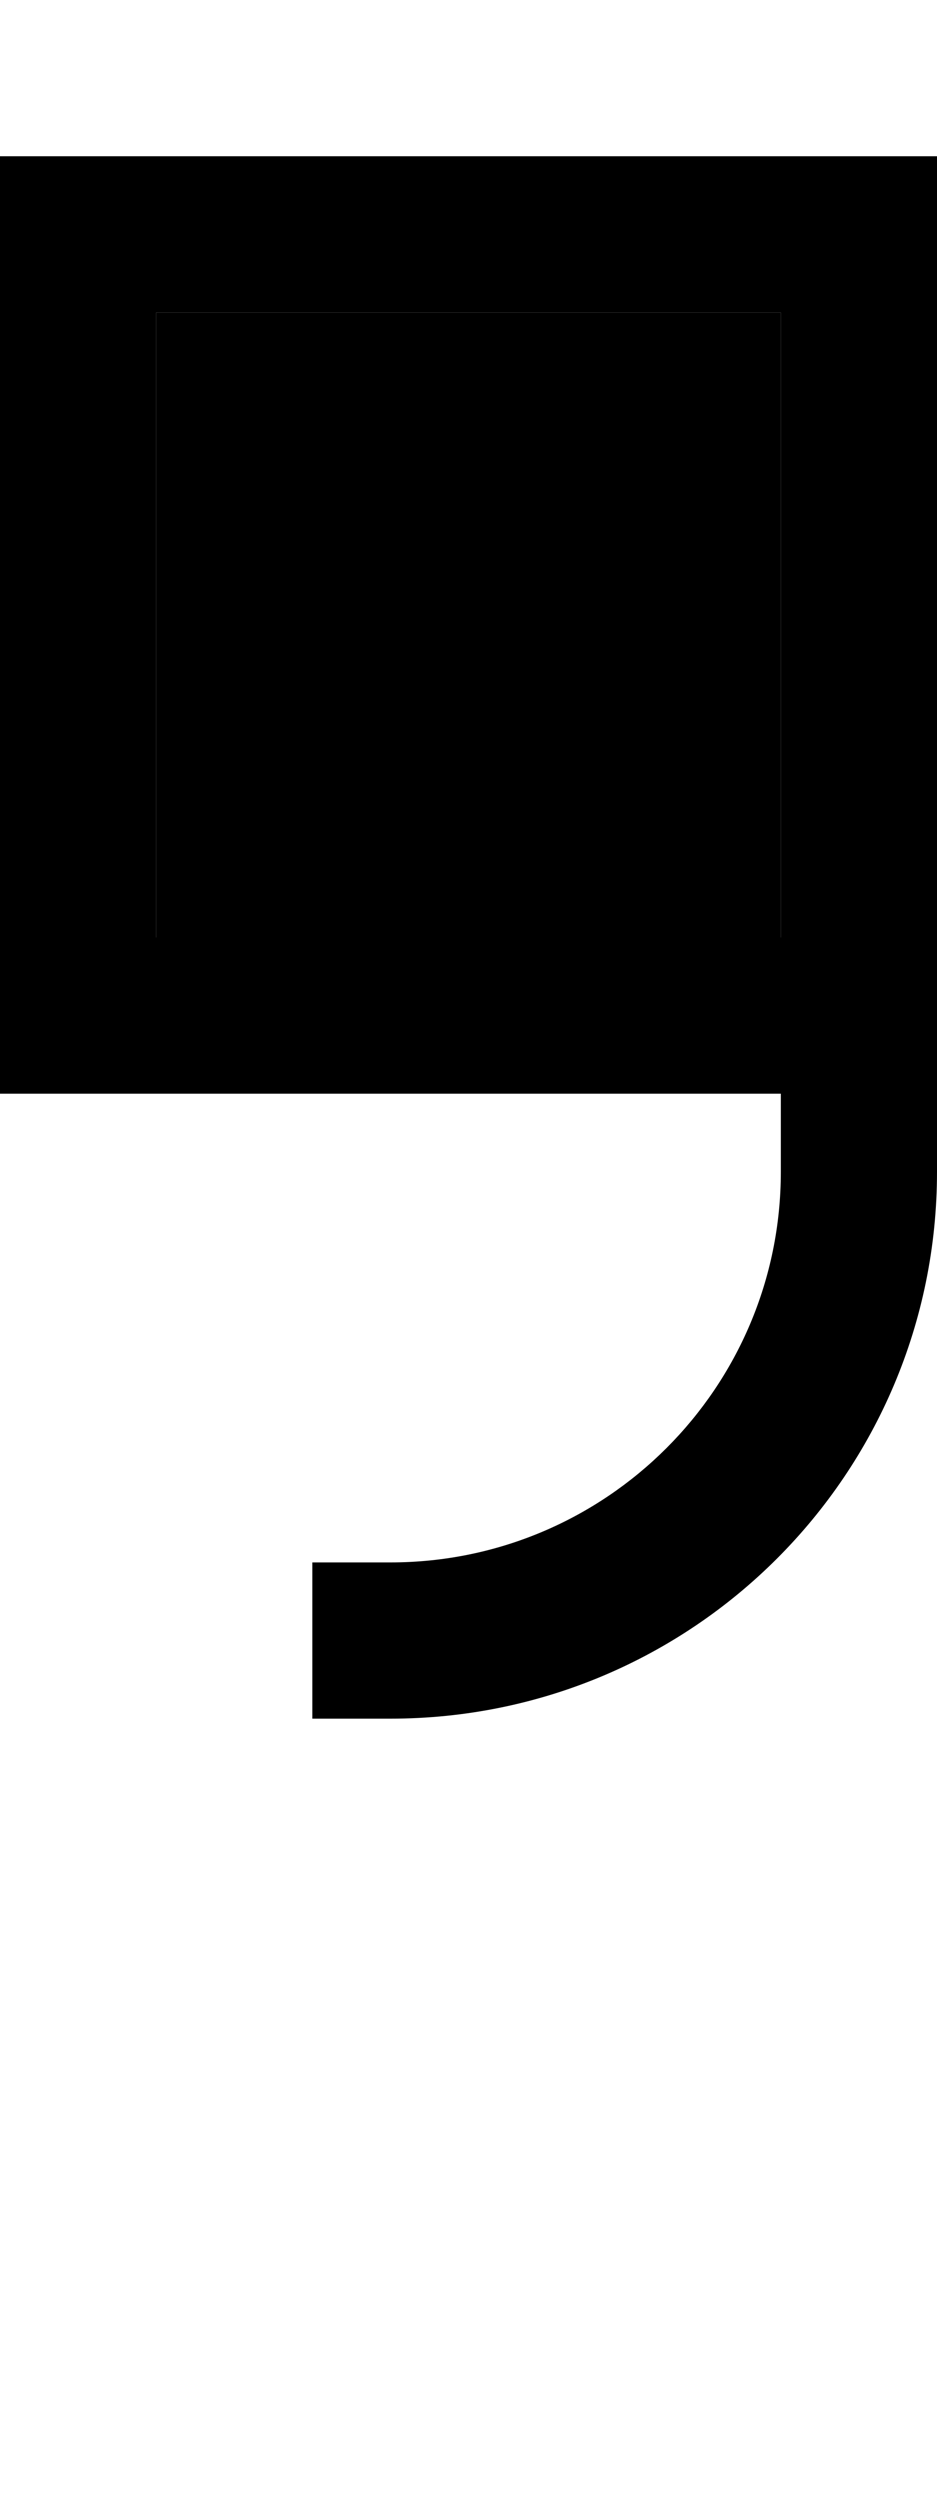<svg xmlns="http://www.w3.org/2000/svg" viewBox="0 0 192 512"><path class="pr-icon-duotone-secondary" d="M32 64l0 128 128 0 0-64 0-64L32 64z"/><path class="pr-icon-duotone-primary" d="M80 352c61.9 0 112-50.1 112-112l0-16 0-32 0-64 0-64 0-32-32 0L32 32 0 32 0 64 0 192l0 32 32 0 128 0 0 16c0 44.2-35.8 80-80 80l-16 0 0 32 16 0zm80-160L32 192 32 64l128 0 0 64 0 64z"/></svg>